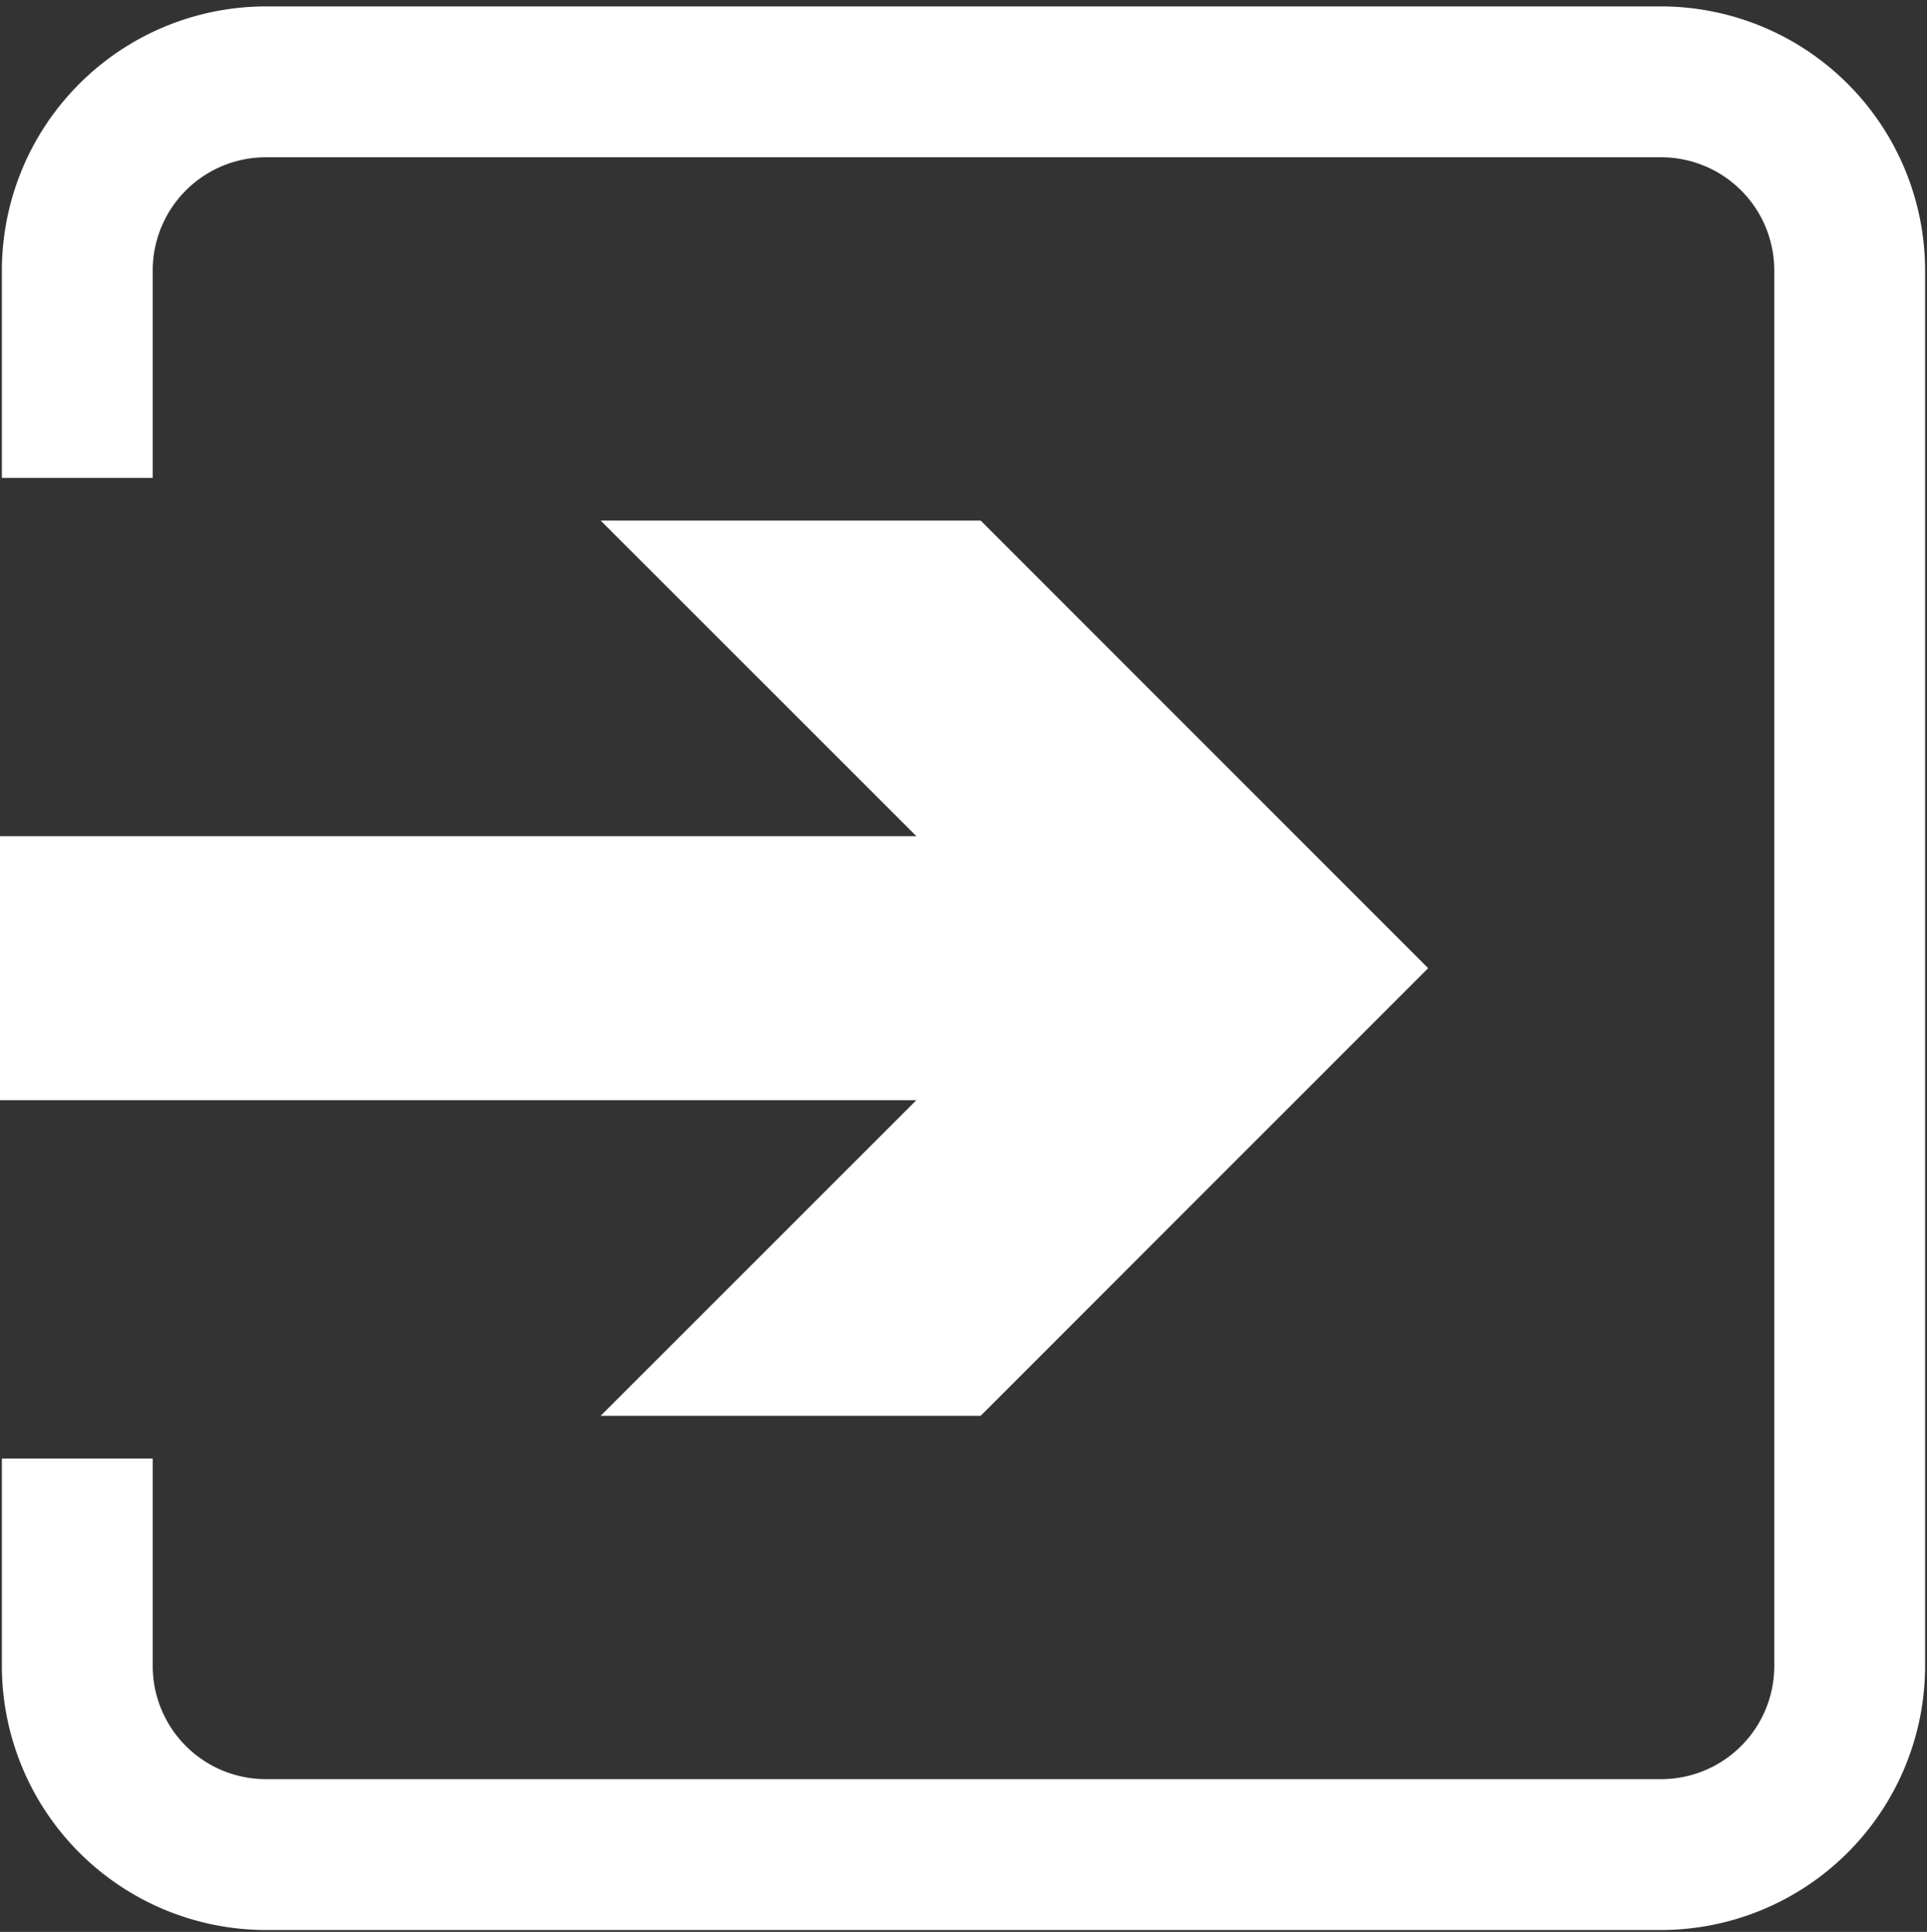 <svg id="Layer_1" data-name="Layer 1" xmlns="http://www.w3.org/2000/svg" viewBox="0 0 511 512.2"><rect x="0" y="0" width="511" height="512.2" fill="#333333" stroke="none"/><defs><style>.cls-1{fill:none;stroke:#fff;stroke-miterlimit:10;stroke-width:70px;}.cls-2{fill:#fff;}</style></defs><title>login</title><line class="cls-1" x1="-0.5" y1="256.7" x2="294.5" y2="256.7"/><polygon class="cls-2" points="159.28 375.37 278.02 256.69 159.28 138.02 260.05 138.02 378.72 256.69 260.05 375.37 159.28 375.37"/><path class="cls-2" d="M440.5,1.7H70.5a70.08,70.08,0,0,0-70,70v55h40v-55a30,30,0,0,1,30-30h370a30,30,0,0,1,30,30v370a30,30,0,0,1-30,30H70.5a30,30,0,0,1-30-30v-55H.5v55a70.08,70.08,0,0,0,70,70h370a70.08,70.08,0,0,0,70-70V71.7A70.08,70.08,0,0,0,440.5,1.7Z"/></svg>